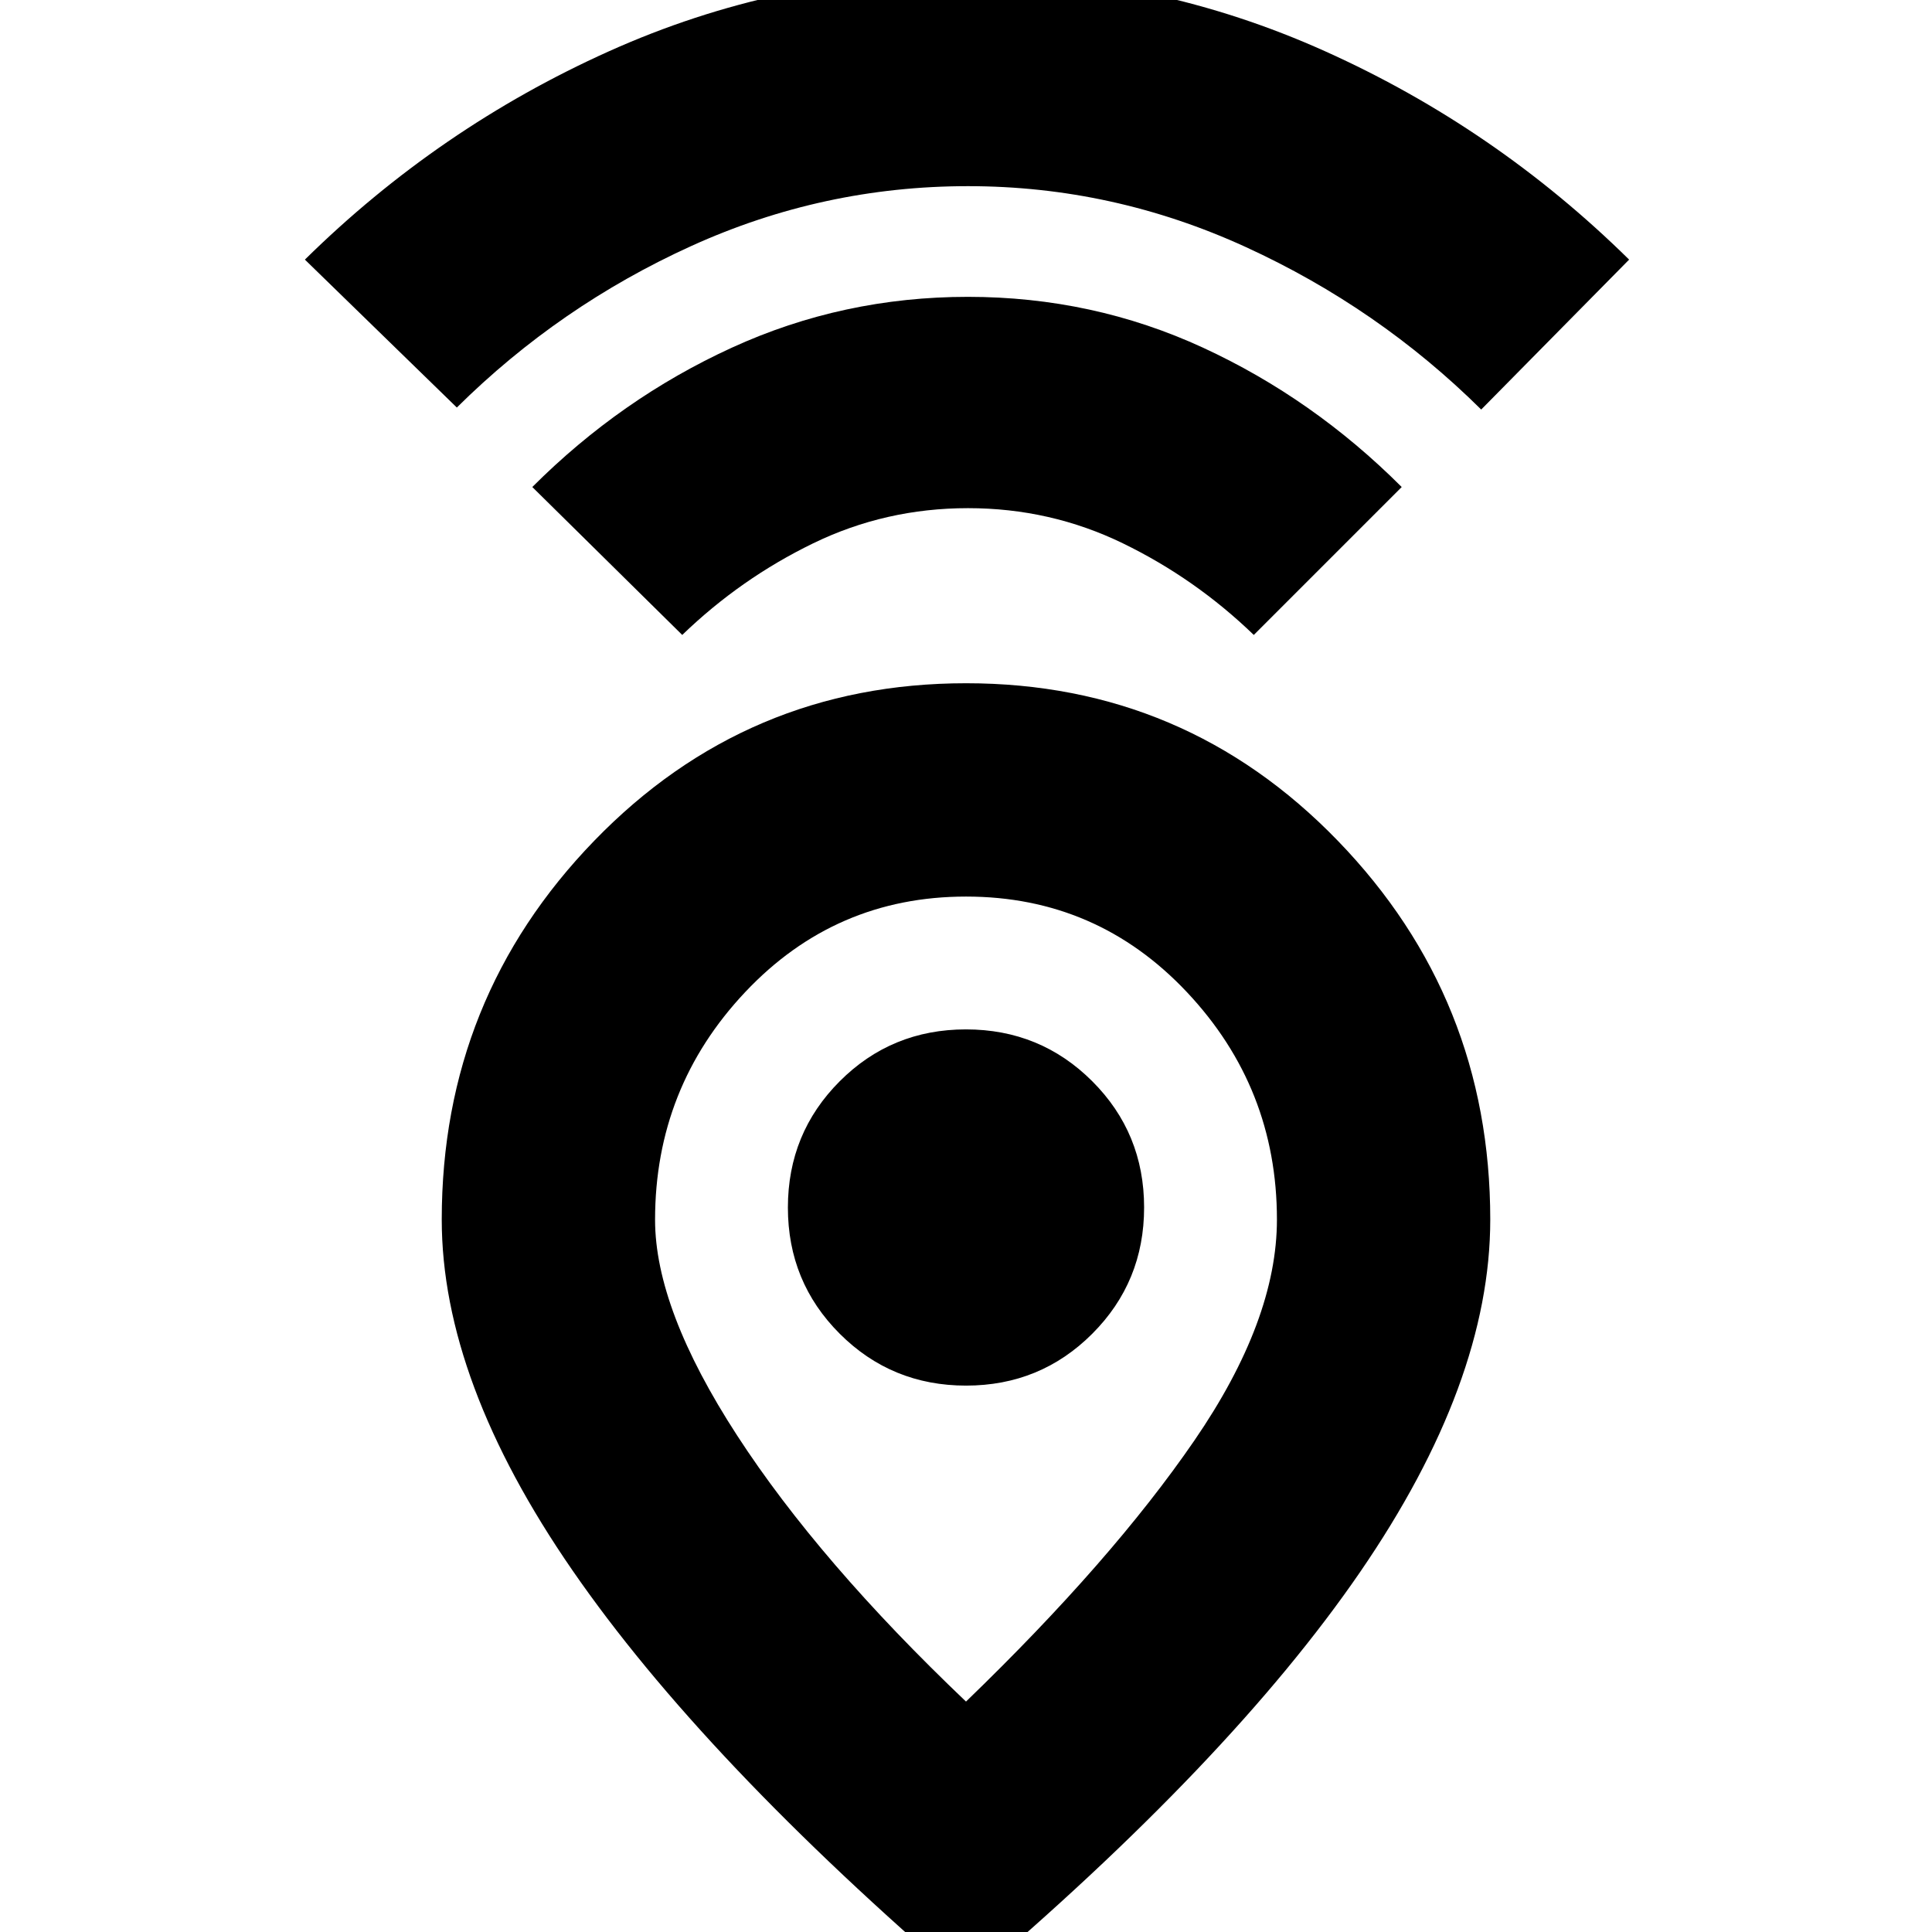 <svg xmlns="http://www.w3.org/2000/svg" height="24" viewBox="0 -960 960 960" width="24"><path d="M480-114.5q72.5-70 113.5-129.75t41-109.75q0-65.5-44.72-113-44.71-47.5-109.75-47.5-65.03 0-109.78 47.5T325.5-353.89q0 44.39 40.75 107.14T480-114.5Zm0 141q-130.5-112-195.5-206.13-65-94.12-65-174.38 0-109.99 75.79-188.24 75.78-78.25 184.75-78.25 108.96 0 184.71 78.27Q740.5-463.96 740.5-354q0 81-64.75 175.25T480 26.5Zm.03-298q36.97 0 62.72-25.78t25.75-62.75q0-36.97-25.78-62.72t-62.75-25.75q-36.97 0-62.72 25.78t-25.75 62.75q0 36.97 25.78 62.72t62.75 25.75ZM339-644.5 264.5-718q44-44 99.17-69.25 55.16-25.25 117.25-25.25 62.08 0 116.83 25.25T696.5-718L623-644.5q-29-28-65-45.5t-77-17.5q-41 0-77 17.5t-65 45.5Zm-112-113L151.5-831q66.5-65.5 151.05-103.5 84.55-38 178.5-38 92.95 0 177.45 38 84.5 38 151 103.5L736-756.5q-51-50.52-117-80.76-66-30.24-138-30.24t-137.5 29.74Q278-808.01 227-757.5ZM480-360Z"/></svg>
